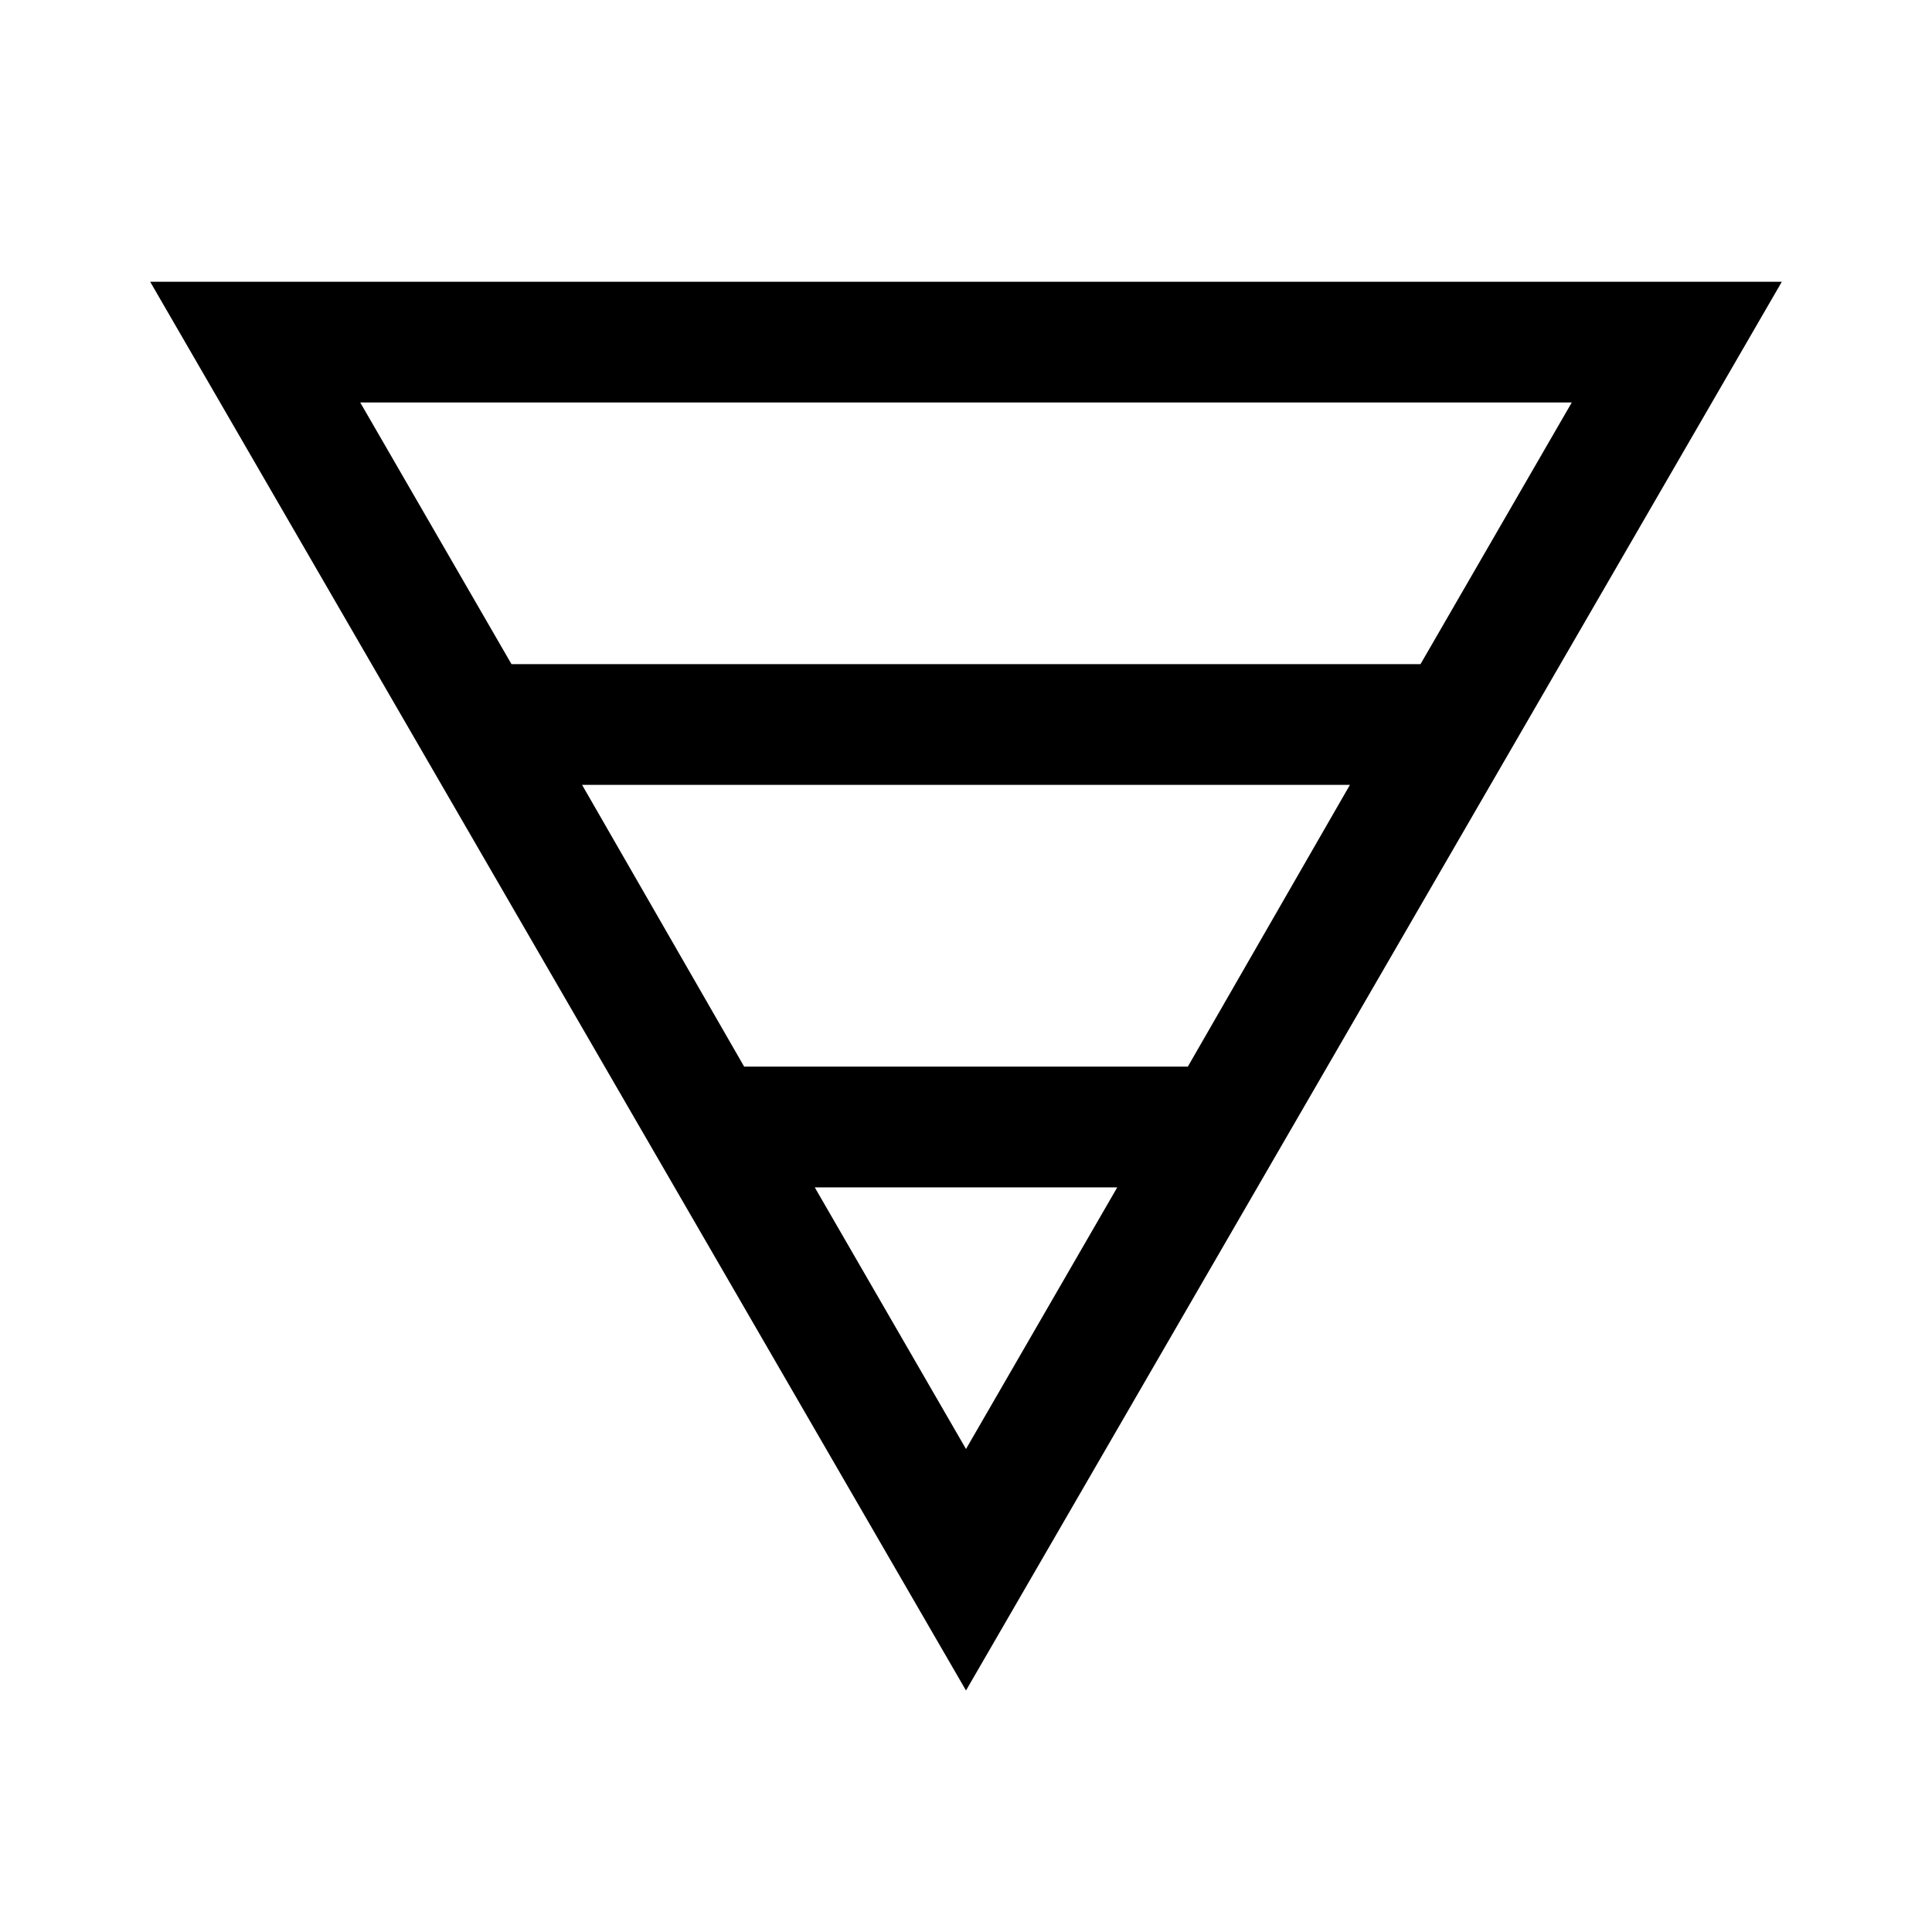 <svg xmlns="http://www.w3.org/2000/svg" height="24" viewBox="0 -960 960 960" width="24"><path d="M74.618-819.999h810.764L480-120.003 74.618-819.999ZM179-760l75.154 130.001h451.692L781-760H179Zm110.23 189.999 80.54 140.002h220.46l80.54-140.002H289.23Zm115.616 200L480-240l75.154-130.001H404.846Z"/></svg>